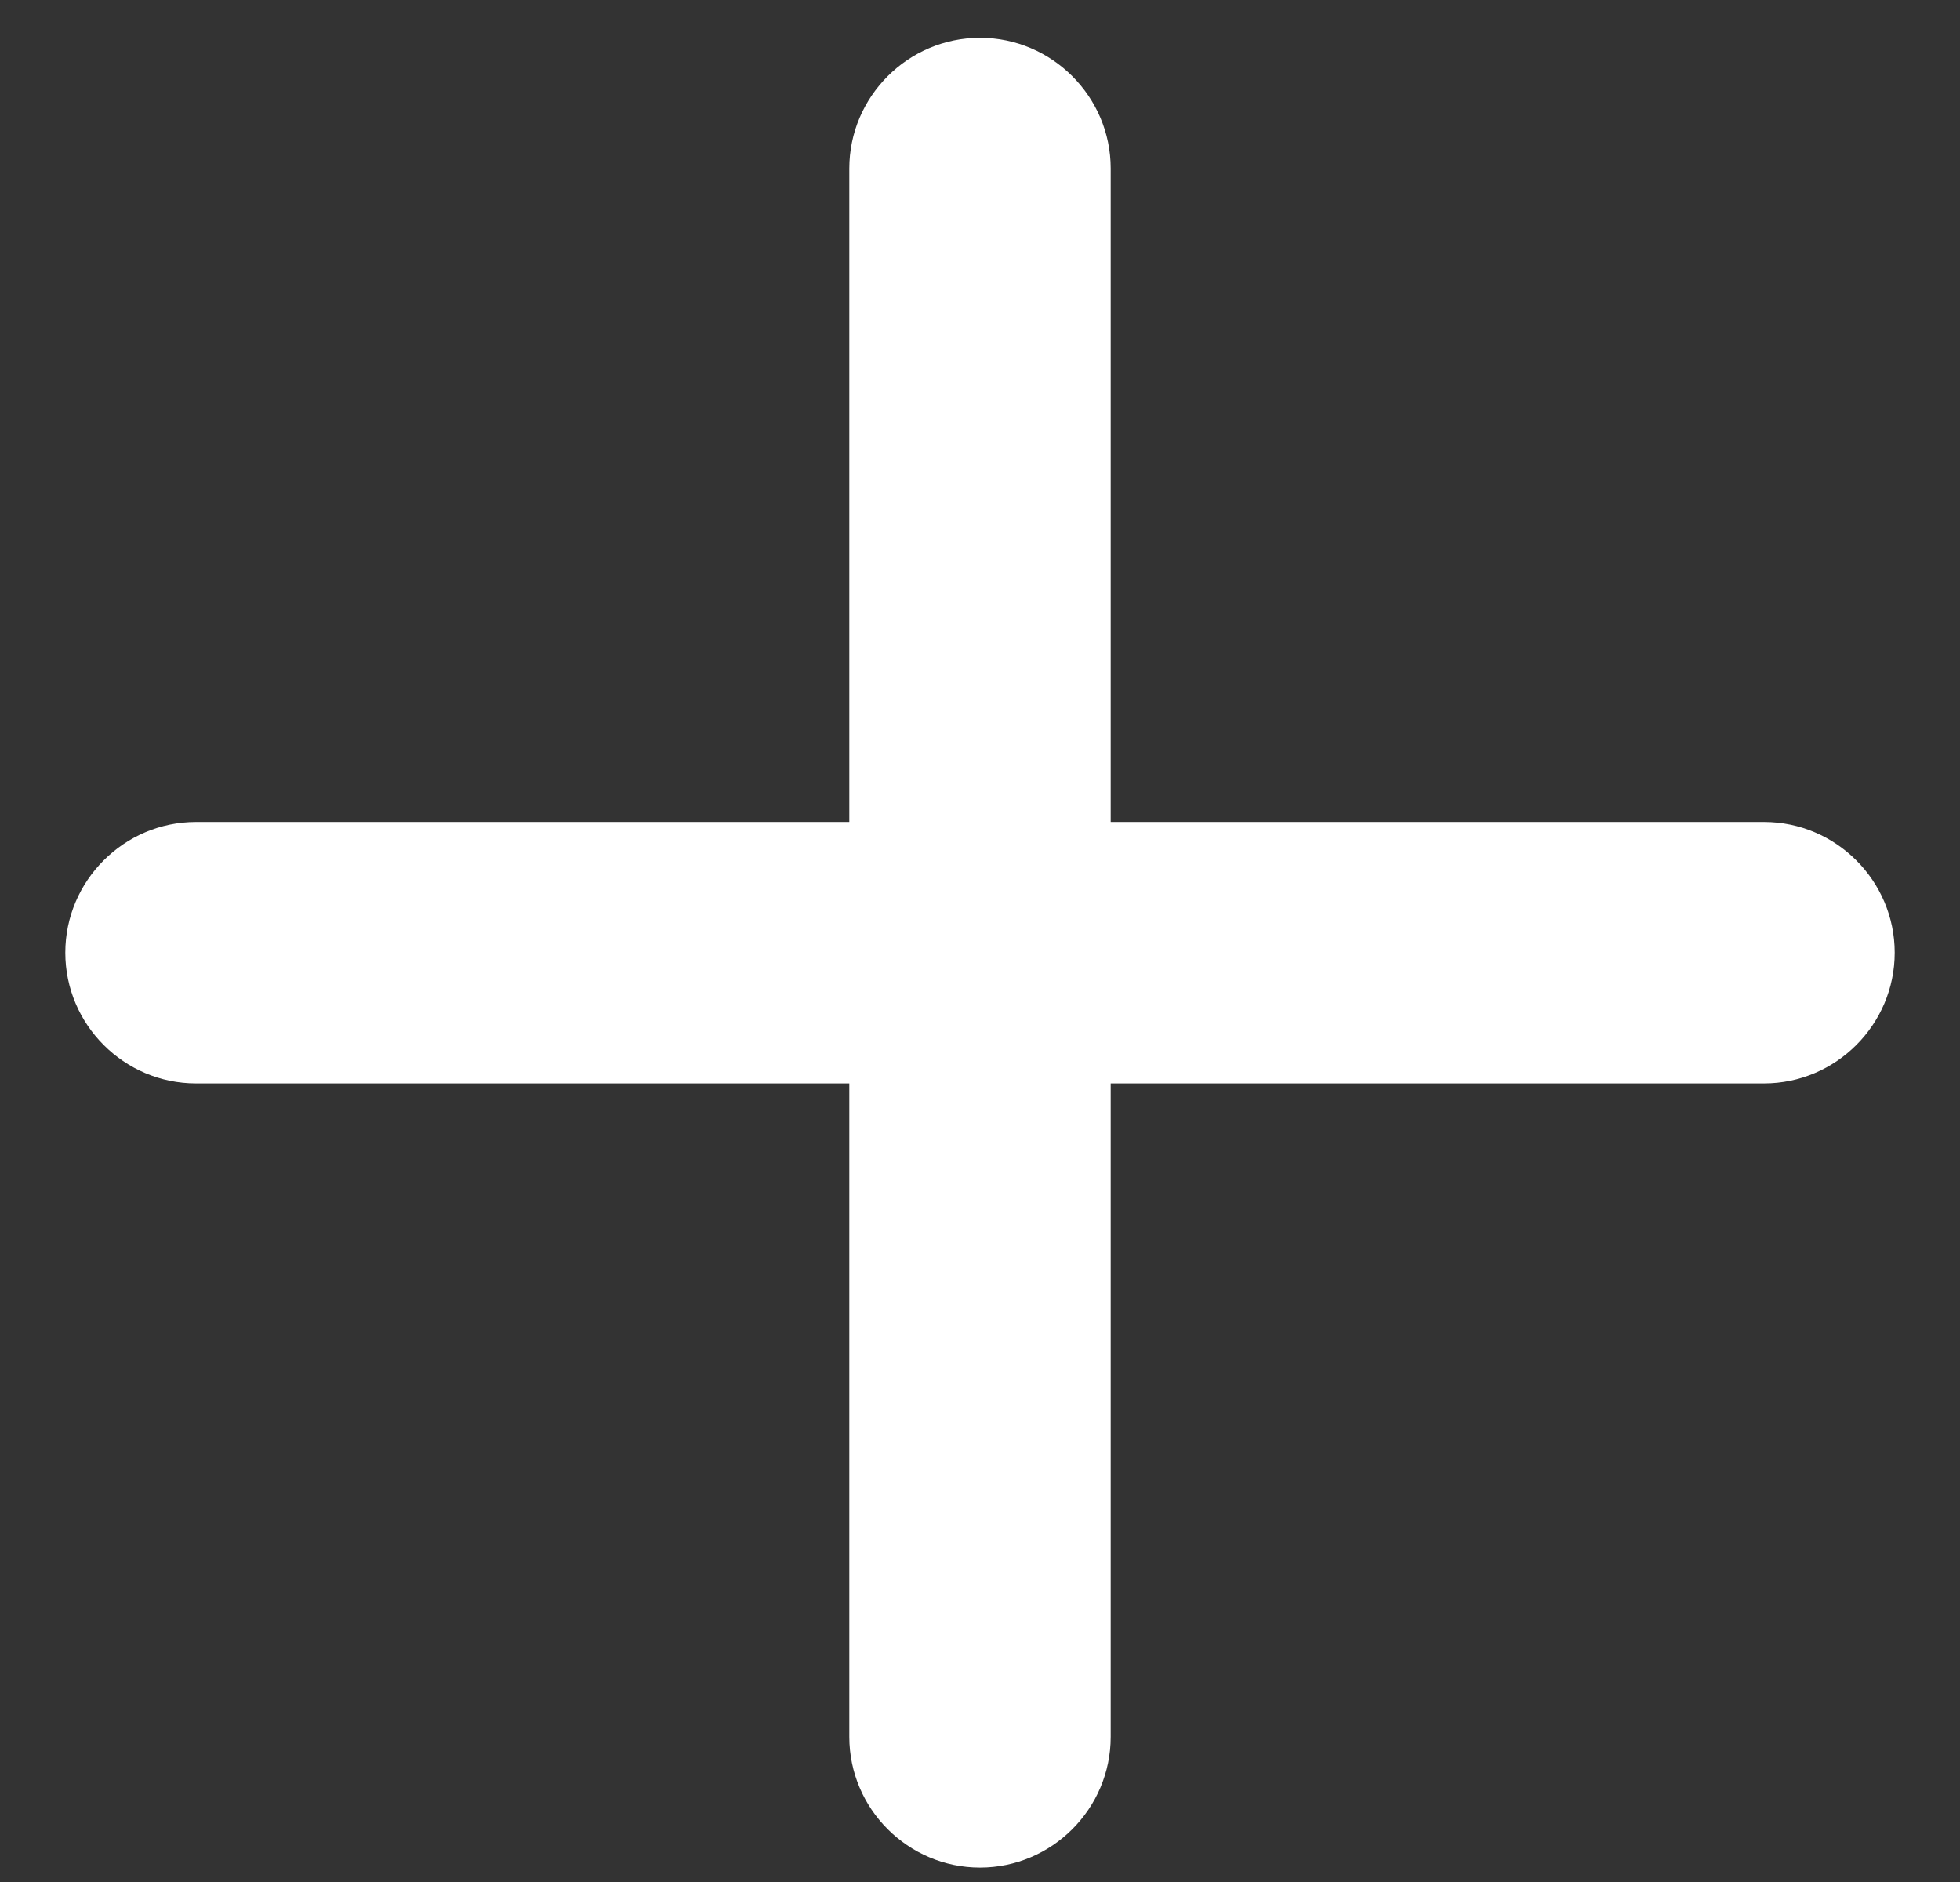 <svg width="25" height="24" viewBox="0 0 25 24" fill="none" xmlns="http://www.w3.org/2000/svg">
<rect x="0" y="0" width="25" height="24" fill="#333333" stroke="none"/>
<path d="M22.5 13.816H14.167V22.149C14.167 23.066 13.417 23.816 12.5 23.816C11.583 23.816 10.833 23.066 10.833 22.149V13.816H2.5C1.583 13.816 0.833 13.066 0.833 12.149C0.833 11.232 1.583 10.482 2.5 10.482H10.833V2.149C10.833 1.232 11.583 0.482 12.5 0.482C13.417 0.482 14.167 1.232 14.167 2.149V10.482H22.5C23.417 10.482 24.167 11.232 24.167 12.149C24.167 13.066 23.417 13.816 22.5 13.816Z" fill="white"/>
</svg>
